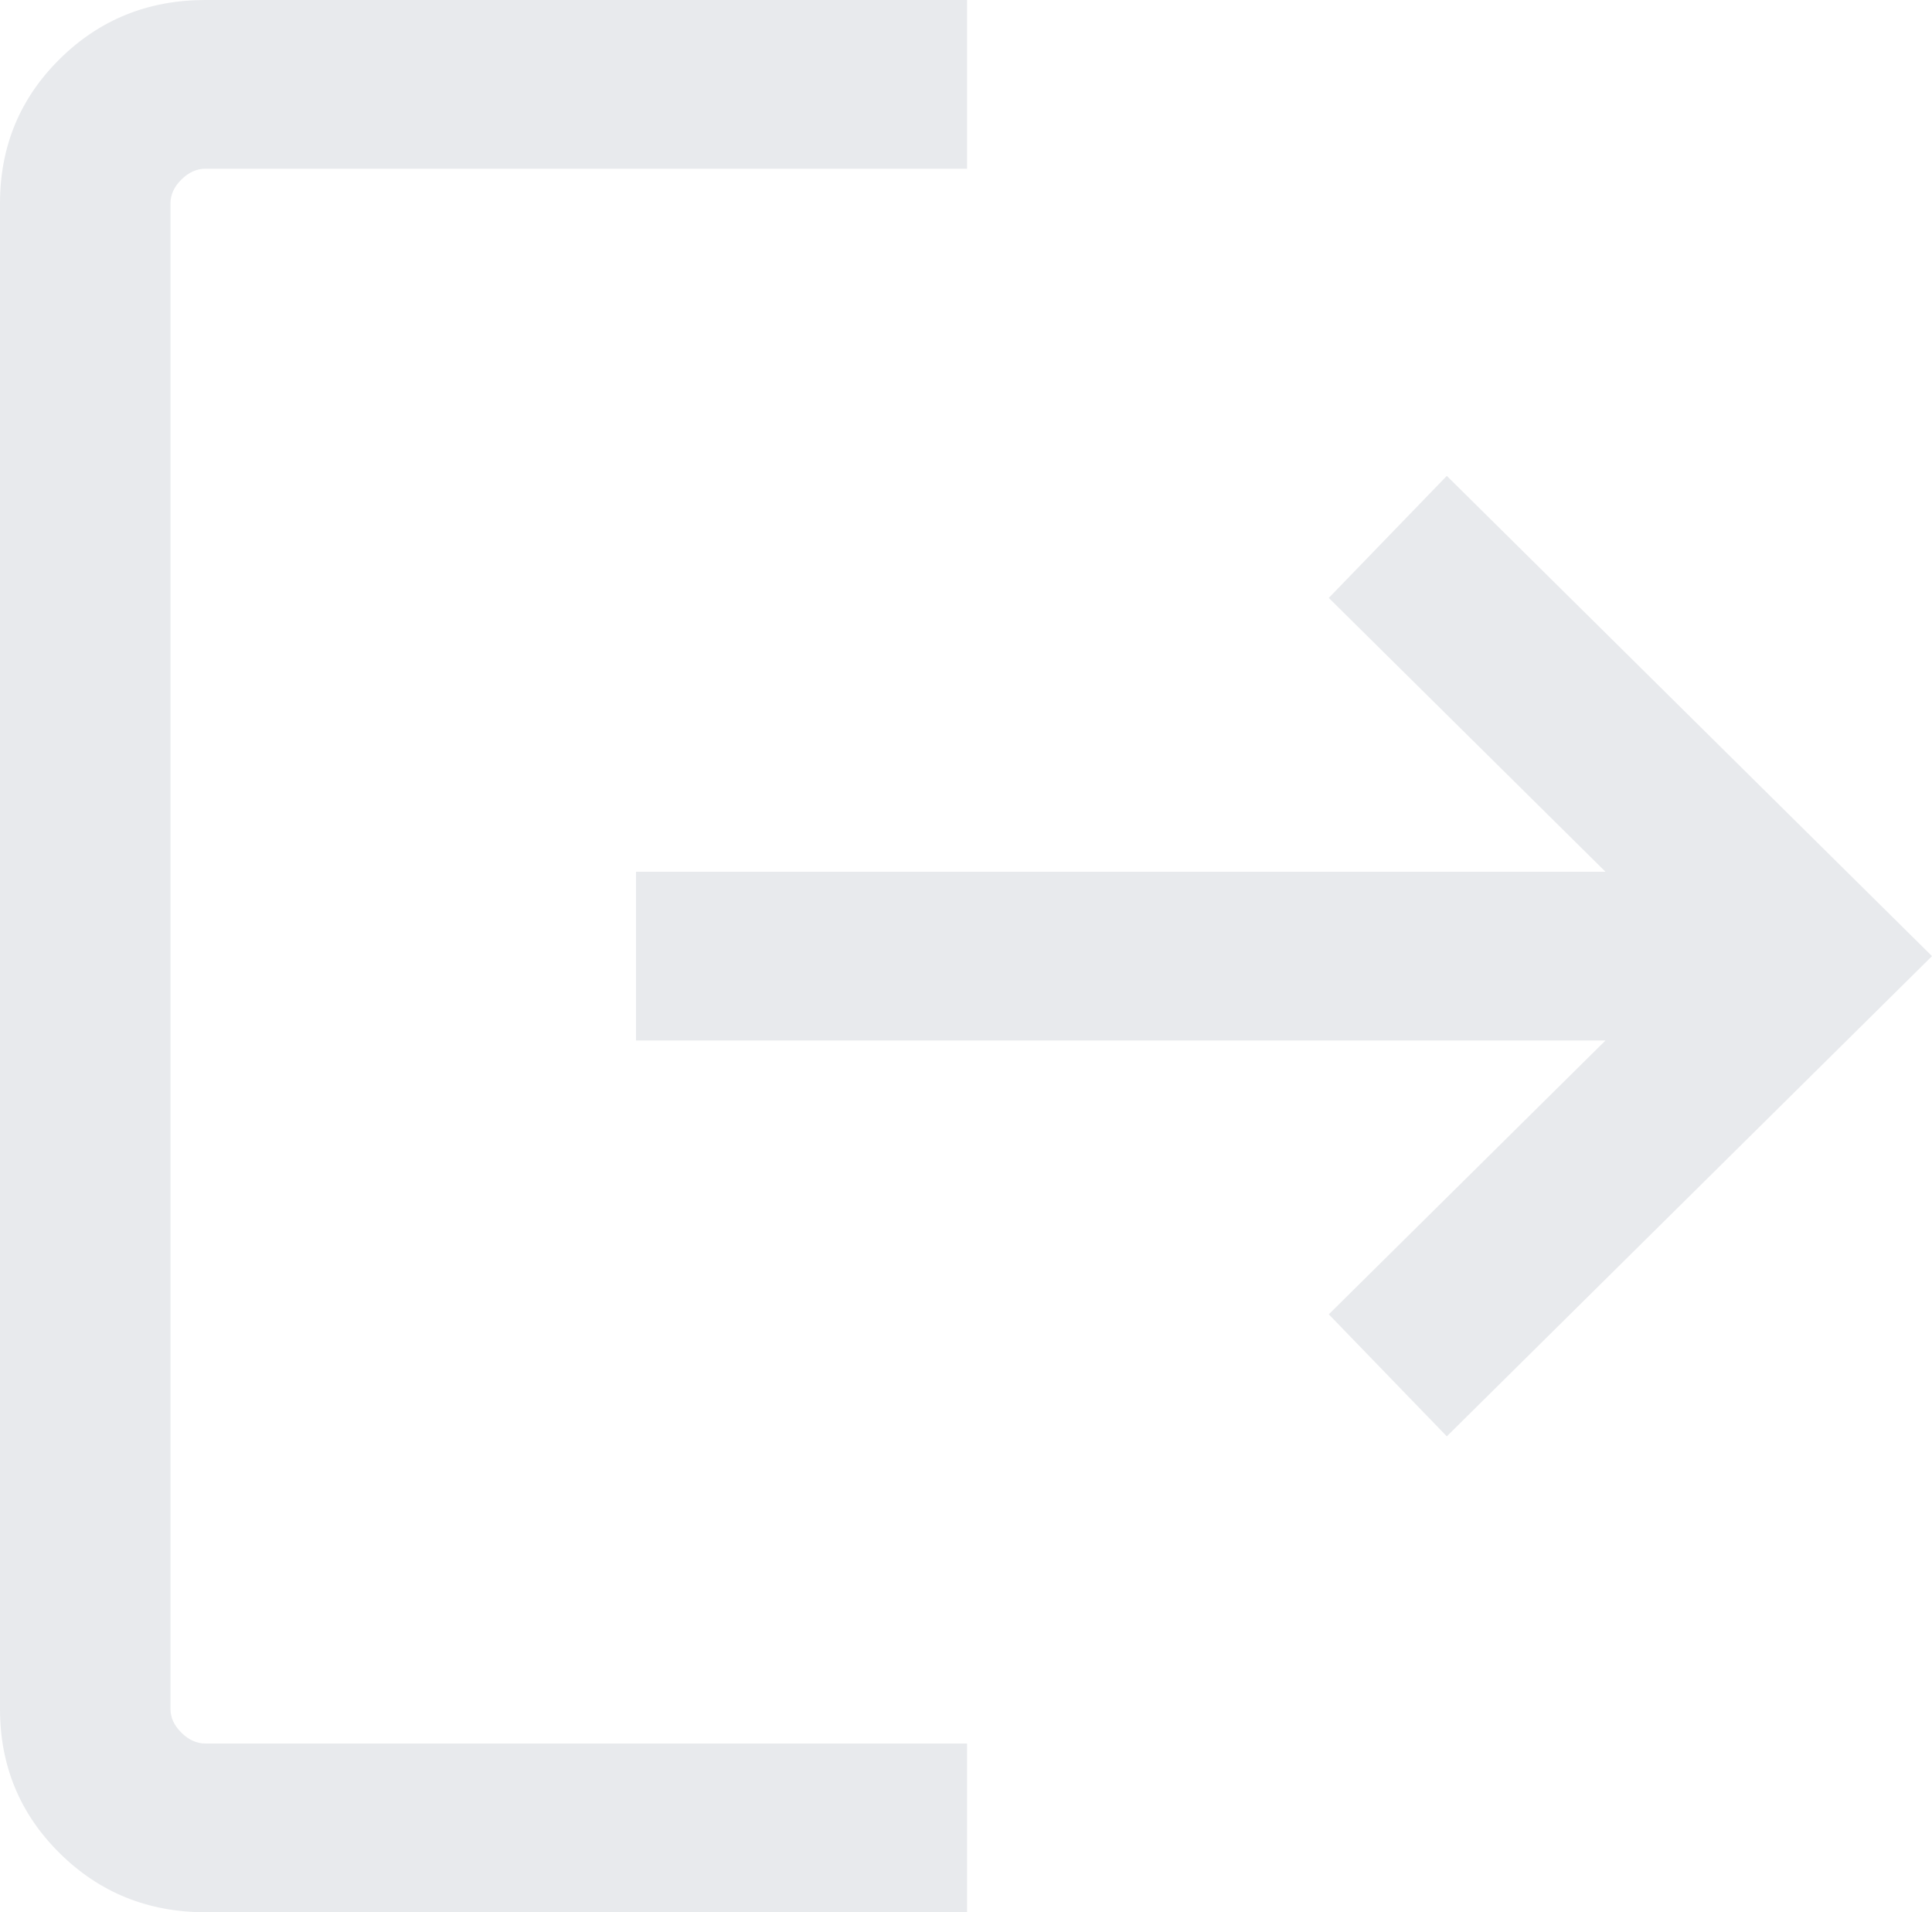 <svg width="292" height="289" viewBox="0 0 292 289" fill="none" xmlns="http://www.w3.org/2000/svg">
<path d="M31.051 289C22.374 289 15.029 286.025 9.018 280.075C3.006 274.125 0 266.856 0 258.268V30.732C0 22.144 3.006 14.875 9.018 8.925C15.029 2.975 22.374 0 31.051 0H146.163V25.5H31.051C29.728 25.5 28.517 26.045 27.418 27.136C26.316 28.224 25.765 29.423 25.765 30.732V258.268C25.765 259.577 26.316 260.776 27.418 261.864C28.517 262.955 29.728 263.5 31.051 263.5H146.163V289H31.051ZM218.669 217.077L200.832 198.637L242.652 157.25H96.124V131.75H242.652L200.832 90.364L218.669 71.923L292 144.5L218.669 217.077Z" fill="#E8EAED"/>
</svg>
